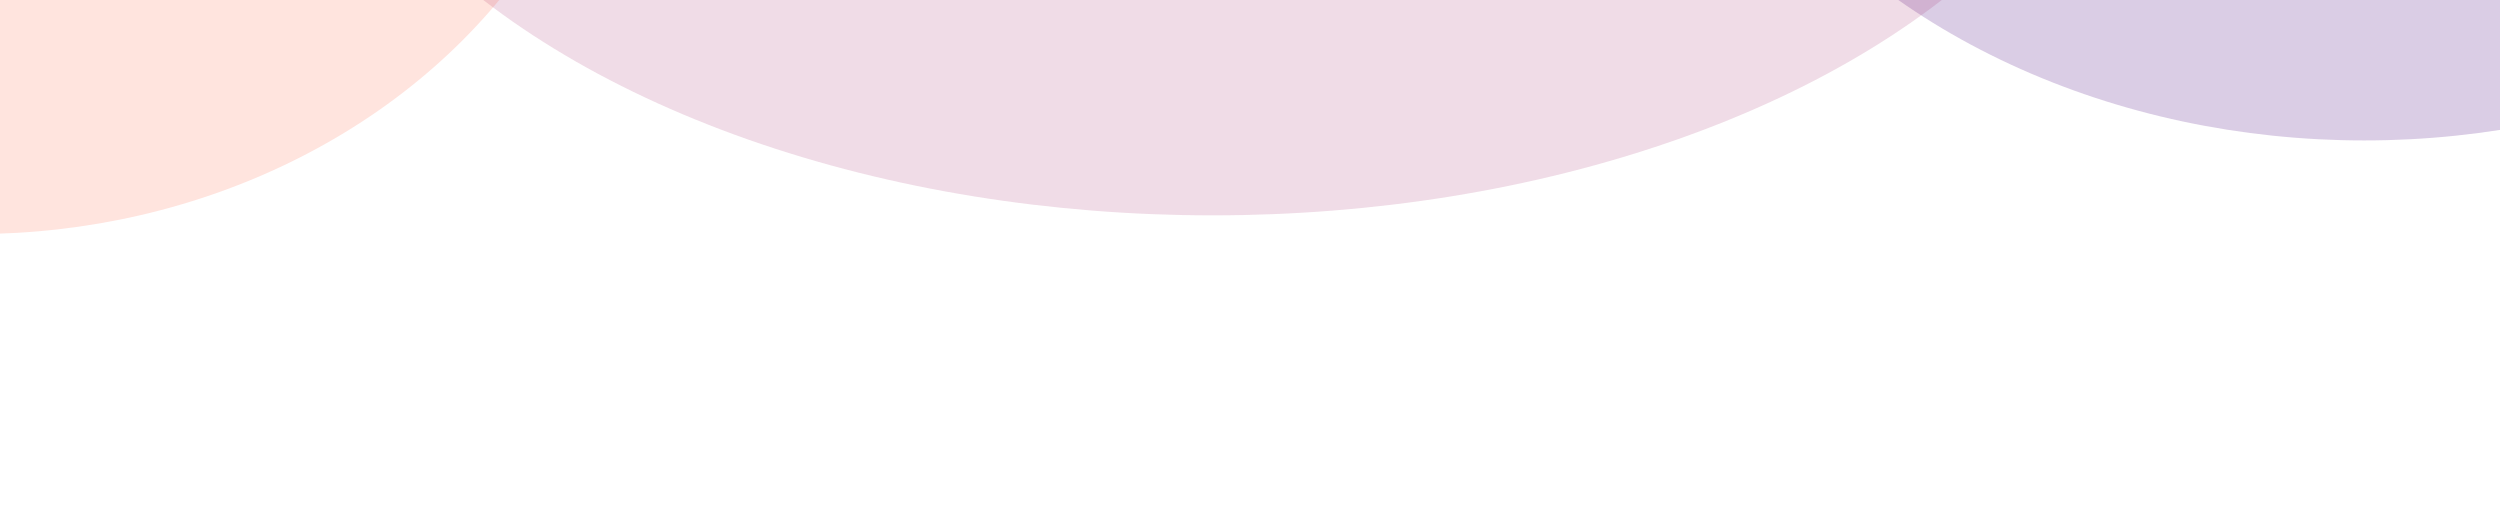       <svg
        width='1068'
        height='216'
        viewBox='0 0 1068 216'
        fill='none'
        xmlns='http://www.w3.org/2000/svg'
      >
        <g opacity='0.24' filter='url(#filter0_f_963_8170)'>
          <ellipse cx='1010' cy='-182' rx='302' ry='242' fill='#662D91' />
        </g>
        <g opacity='0.16' filter='url(#filter1_f_963_8170)'>
          <ellipse cx='518' cy='-150' rx='397' ry='242' fill='#9E1F63' />
        </g>
        <g opacity='0.15' filter='url(#filter2_f_963_8170)'>
          <ellipse cx='-11' cy='-142' rx='277' ry='242' fill='#FF4724' />
        </g>
        <defs>
          <filter
            id='filter0_f_963_8170'
            x='526.227'
            y='-605.773'
            width='967.546'
            height='847.546'
            filterUnits='userSpaceOnUse'
            color-interpolation-filters='sRGB'
          >
            <feFlood flood-opacity='0' result='BackgroundImageFix' />
            <feBlend
              mode='normal'
              in='SourceGraphic'
              in2='BackgroundImageFix'
              result='shape'
            />
            <feGaussianBlur
              stdDeviation='90.886'
              result='effect1_foregroundBlur_963_8170'
            />
          </filter>
          <filter
            id='filter1_f_963_8170'
            x='-60.773'
            y='-573.773'
            width='1157.55'
            height='847.546'
            filterUnits='userSpaceOnUse'
            color-interpolation-filters='sRGB'
          >
            <feFlood flood-opacity='0' result='BackgroundImageFix' />
            <feBlend
              mode='normal'
              in='SourceGraphic'
              in2='BackgroundImageFix'
              result='shape'
            />
            <feGaussianBlur
              stdDeviation='90.886'
              result='effect1_foregroundBlur_963_8170'
            />
          </filter>
          <filter
            id='filter2_f_963_8170'
            x='-469.773'
            y='-565.773'
            width='917.546'
            height='847.546'
            filterUnits='userSpaceOnUse'
            color-interpolation-filters='sRGB'
          >
            <feFlood flood-opacity='0' result='BackgroundImageFix' />
            <feBlend
              mode='normal'
              in='SourceGraphic'
              in2='BackgroundImageFix'
              result='shape'
            />
            <feGaussianBlur
              stdDeviation='90.886'
              result='effect1_foregroundBlur_963_8170'
            />
          </filter>
        </defs>
      </svg>